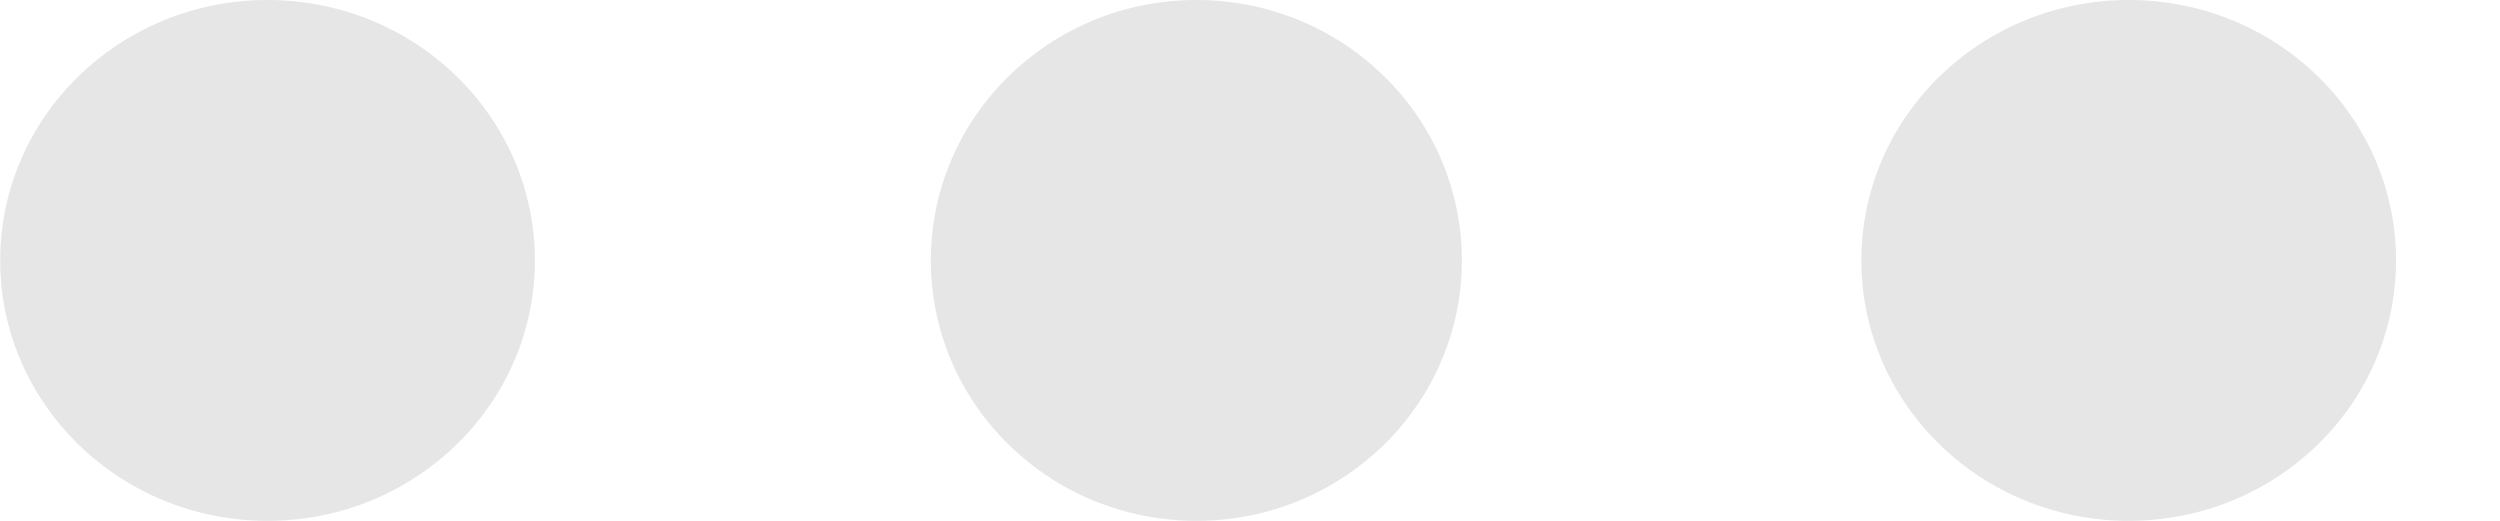 <svg width="24" height="5" viewBox="0 0 24 5" fill="none" xmlns="http://www.w3.org/2000/svg">
<path fill-rule="evenodd" clip-rule="evenodd" d="M20.436 5C19.019 5 17.869 3.881 17.869 2.5C17.869 1.119 19.019 0 20.436 0C21.853 0 23.002 1.119 23.002 2.5C23.002 3.881 21.853 5 20.436 5ZM11.485 5C10.077 5 8.936 3.881 8.936 2.5C8.936 1.119 10.077 0 11.485 0C12.893 0 14.034 1.119 14.034 2.5C14.034 3.881 12.893 5 11.485 5ZM2.568 5C1.151 5 0.002 3.881 0.002 2.5C0.002 1.119 1.151 0 2.568 0C3.985 0 5.135 1.119 5.135 2.5C5.135 3.881 3.985 5 2.568 5Z" fill="#E6E6E6"/>
</svg>
